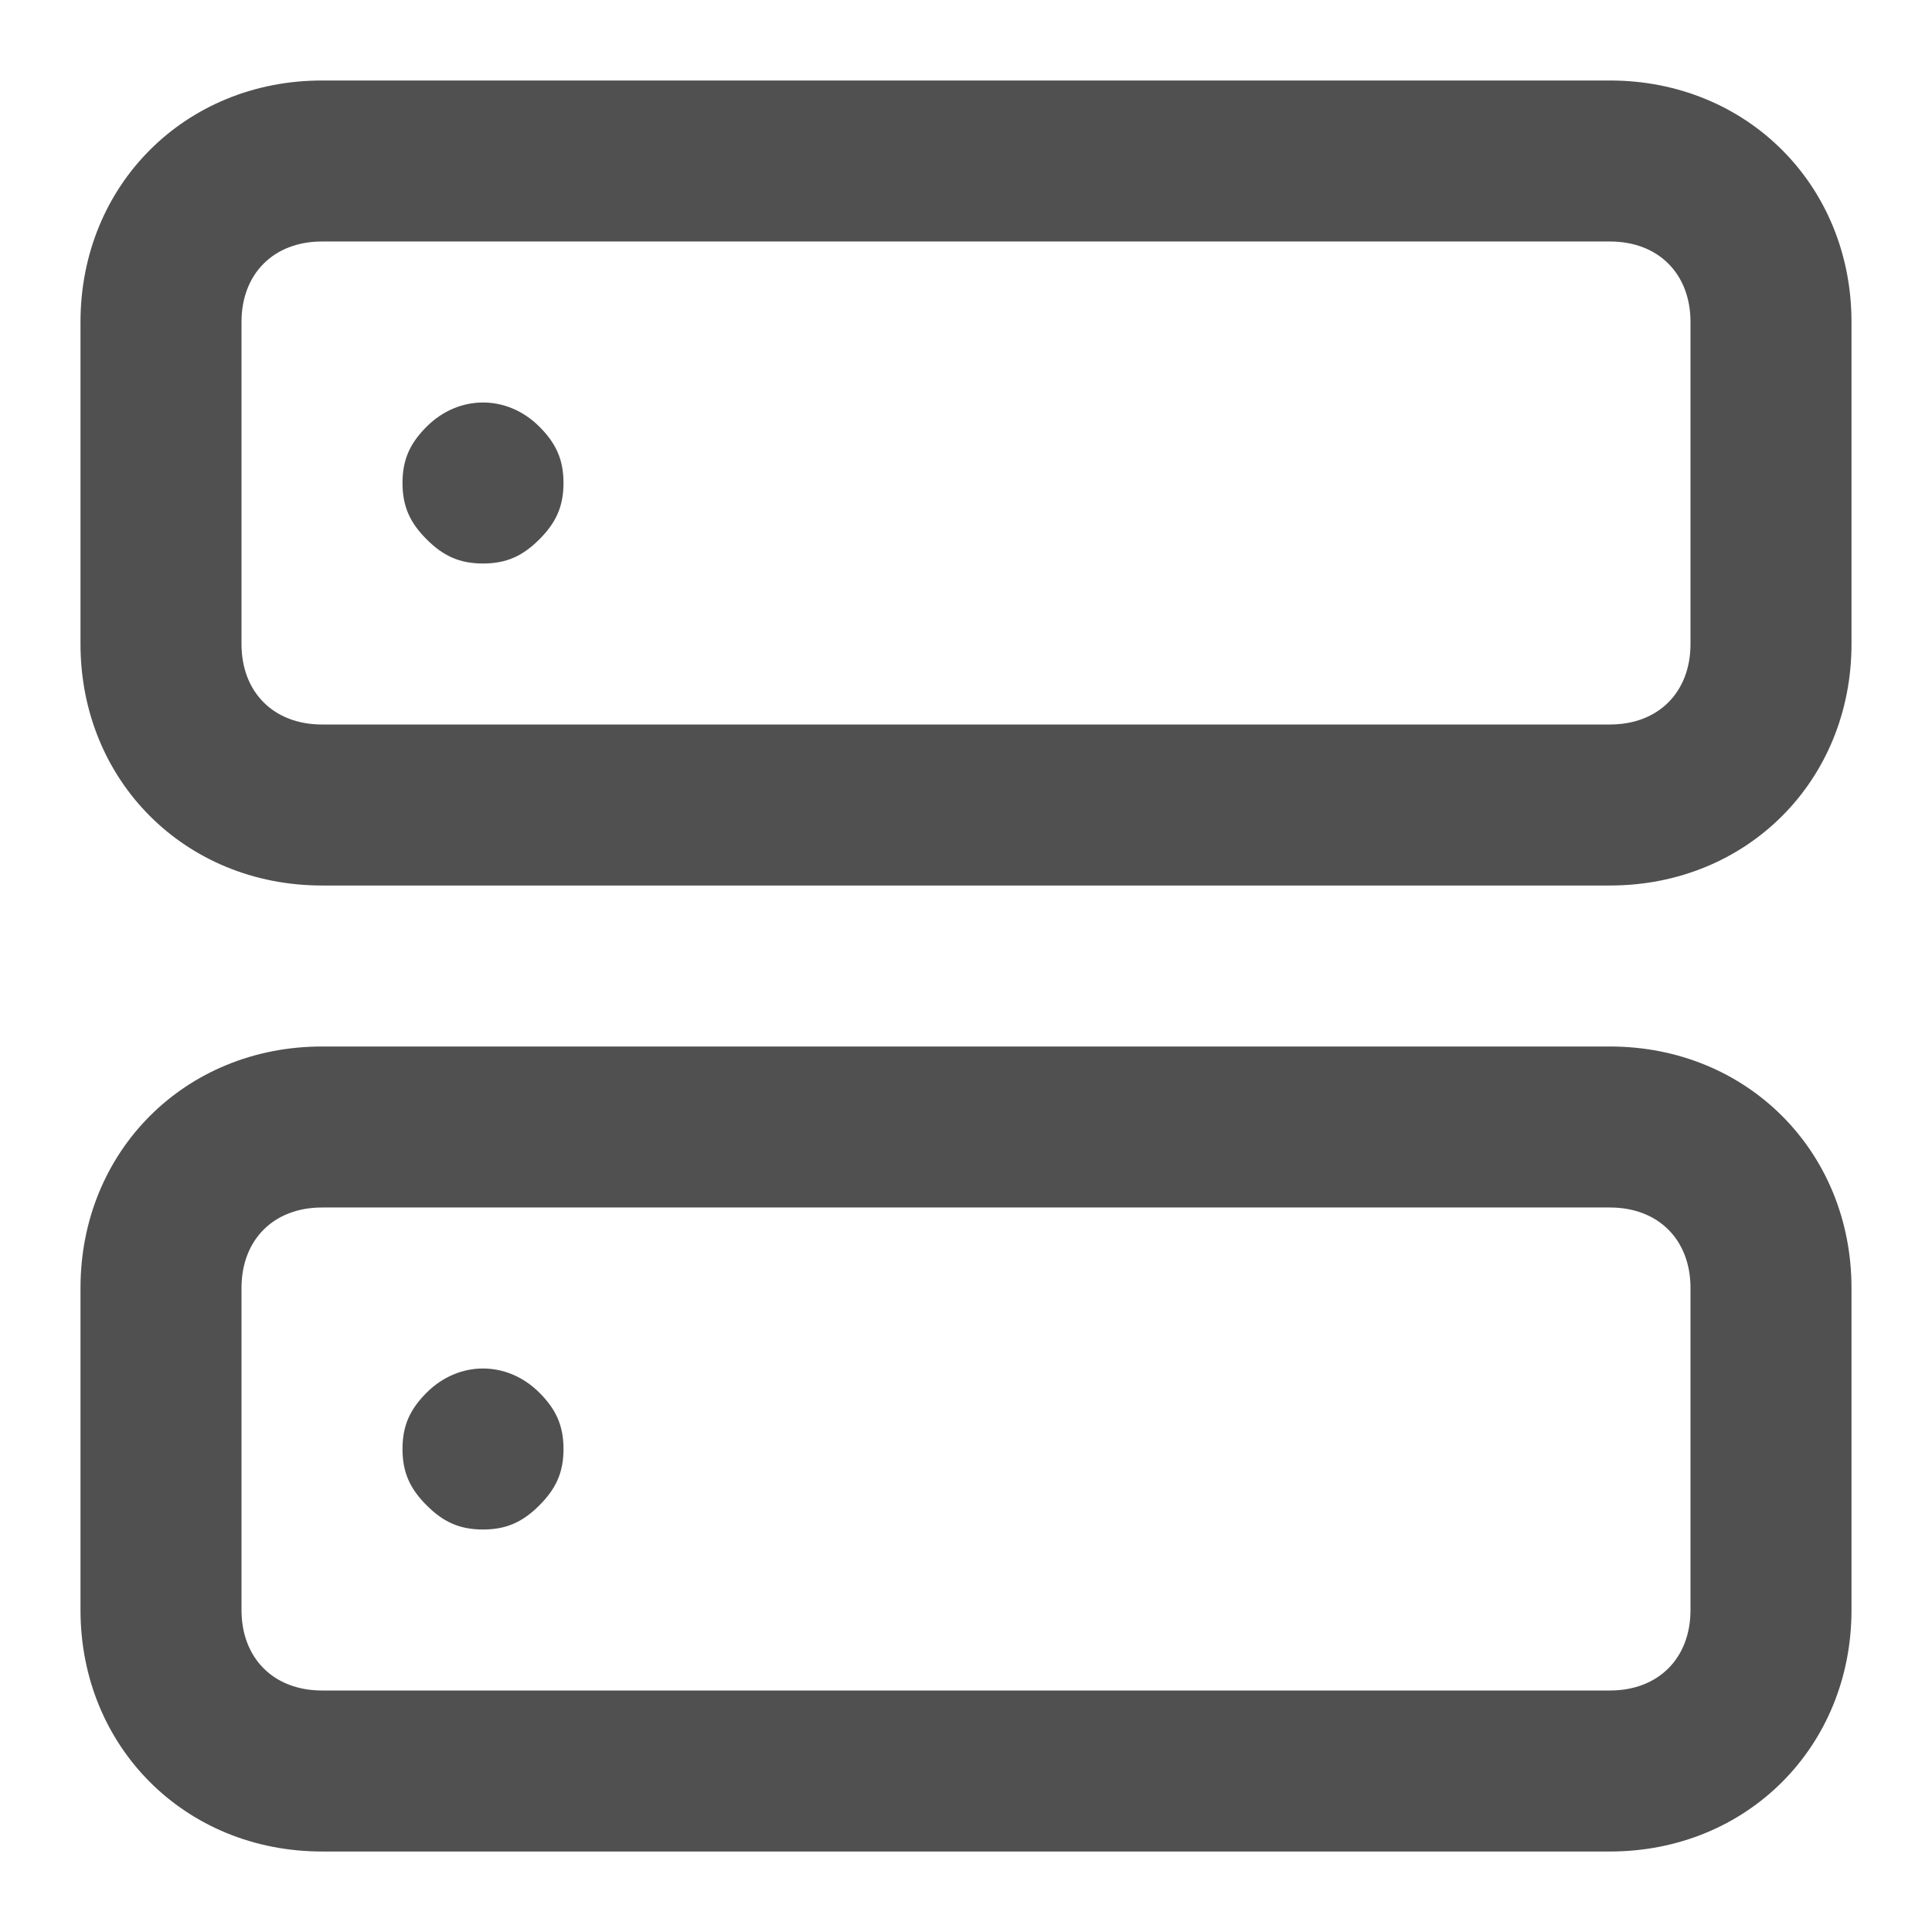 <!-- Generated by IcoMoon.io -->
<svg version="1.1" xmlns="http://www.w3.org/2000/svg" width="24" height="24" viewBox="0 0 24 24">
<title>server</title>
<path fill="#505050" d="M20 1h-16c-1.7 0-3 1.3-3 3v4c0 1.7 1.3 3 3 3h16c1.7 0 3-1.3 3-3v-4c0-1.7-1.3-3-3-3zM21 8c0 0.6-0.4 1-1 1h-16c-0.6 0-1-0.4-1-1v-4c0-0.6 0.4-1 1-1h16c0.6 0 1 0.4 1 1v4z"></path>
<path fill="#505050" d="M20 13h-16c-1.7 0-3 1.3-3 3v4c0 1.7 1.3 3 3 3h16c1.7 0 3-1.3 3-3v-4c0-1.7-1.3-3-3-3zM21 20c0 0.6-0.4 1-1 1h-16c-0.6 0-1-0.4-1-1v-4c0-0.6 0.4-1 1-1h16c0.6 0 1 0.4 1 1v4z"></path>
<path fill="#505050" d="M5.3 5.3c-0.2 0.2-0.3 0.4-0.3 0.7s0.1 0.5 0.3 0.7c0.2 0.2 0.4 0.3 0.7 0.3s0.5-0.1 0.7-0.3c0.2-0.2 0.3-0.4 0.3-0.7s-0.1-0.5-0.3-0.7c-0.4-0.4-1-0.4-1.4 0z"></path>
<path fill="#505050" d="M5.3 17.3c-0.2 0.2-0.3 0.4-0.3 0.7s0.1 0.5 0.3 0.7c0.2 0.2 0.4 0.3 0.7 0.3s0.5-0.1 0.7-0.3c0.2-0.2 0.3-0.4 0.3-0.7s-0.1-0.5-0.3-0.7c-0.4-0.4-1-0.4-1.4 0z"></path>
</svg>
